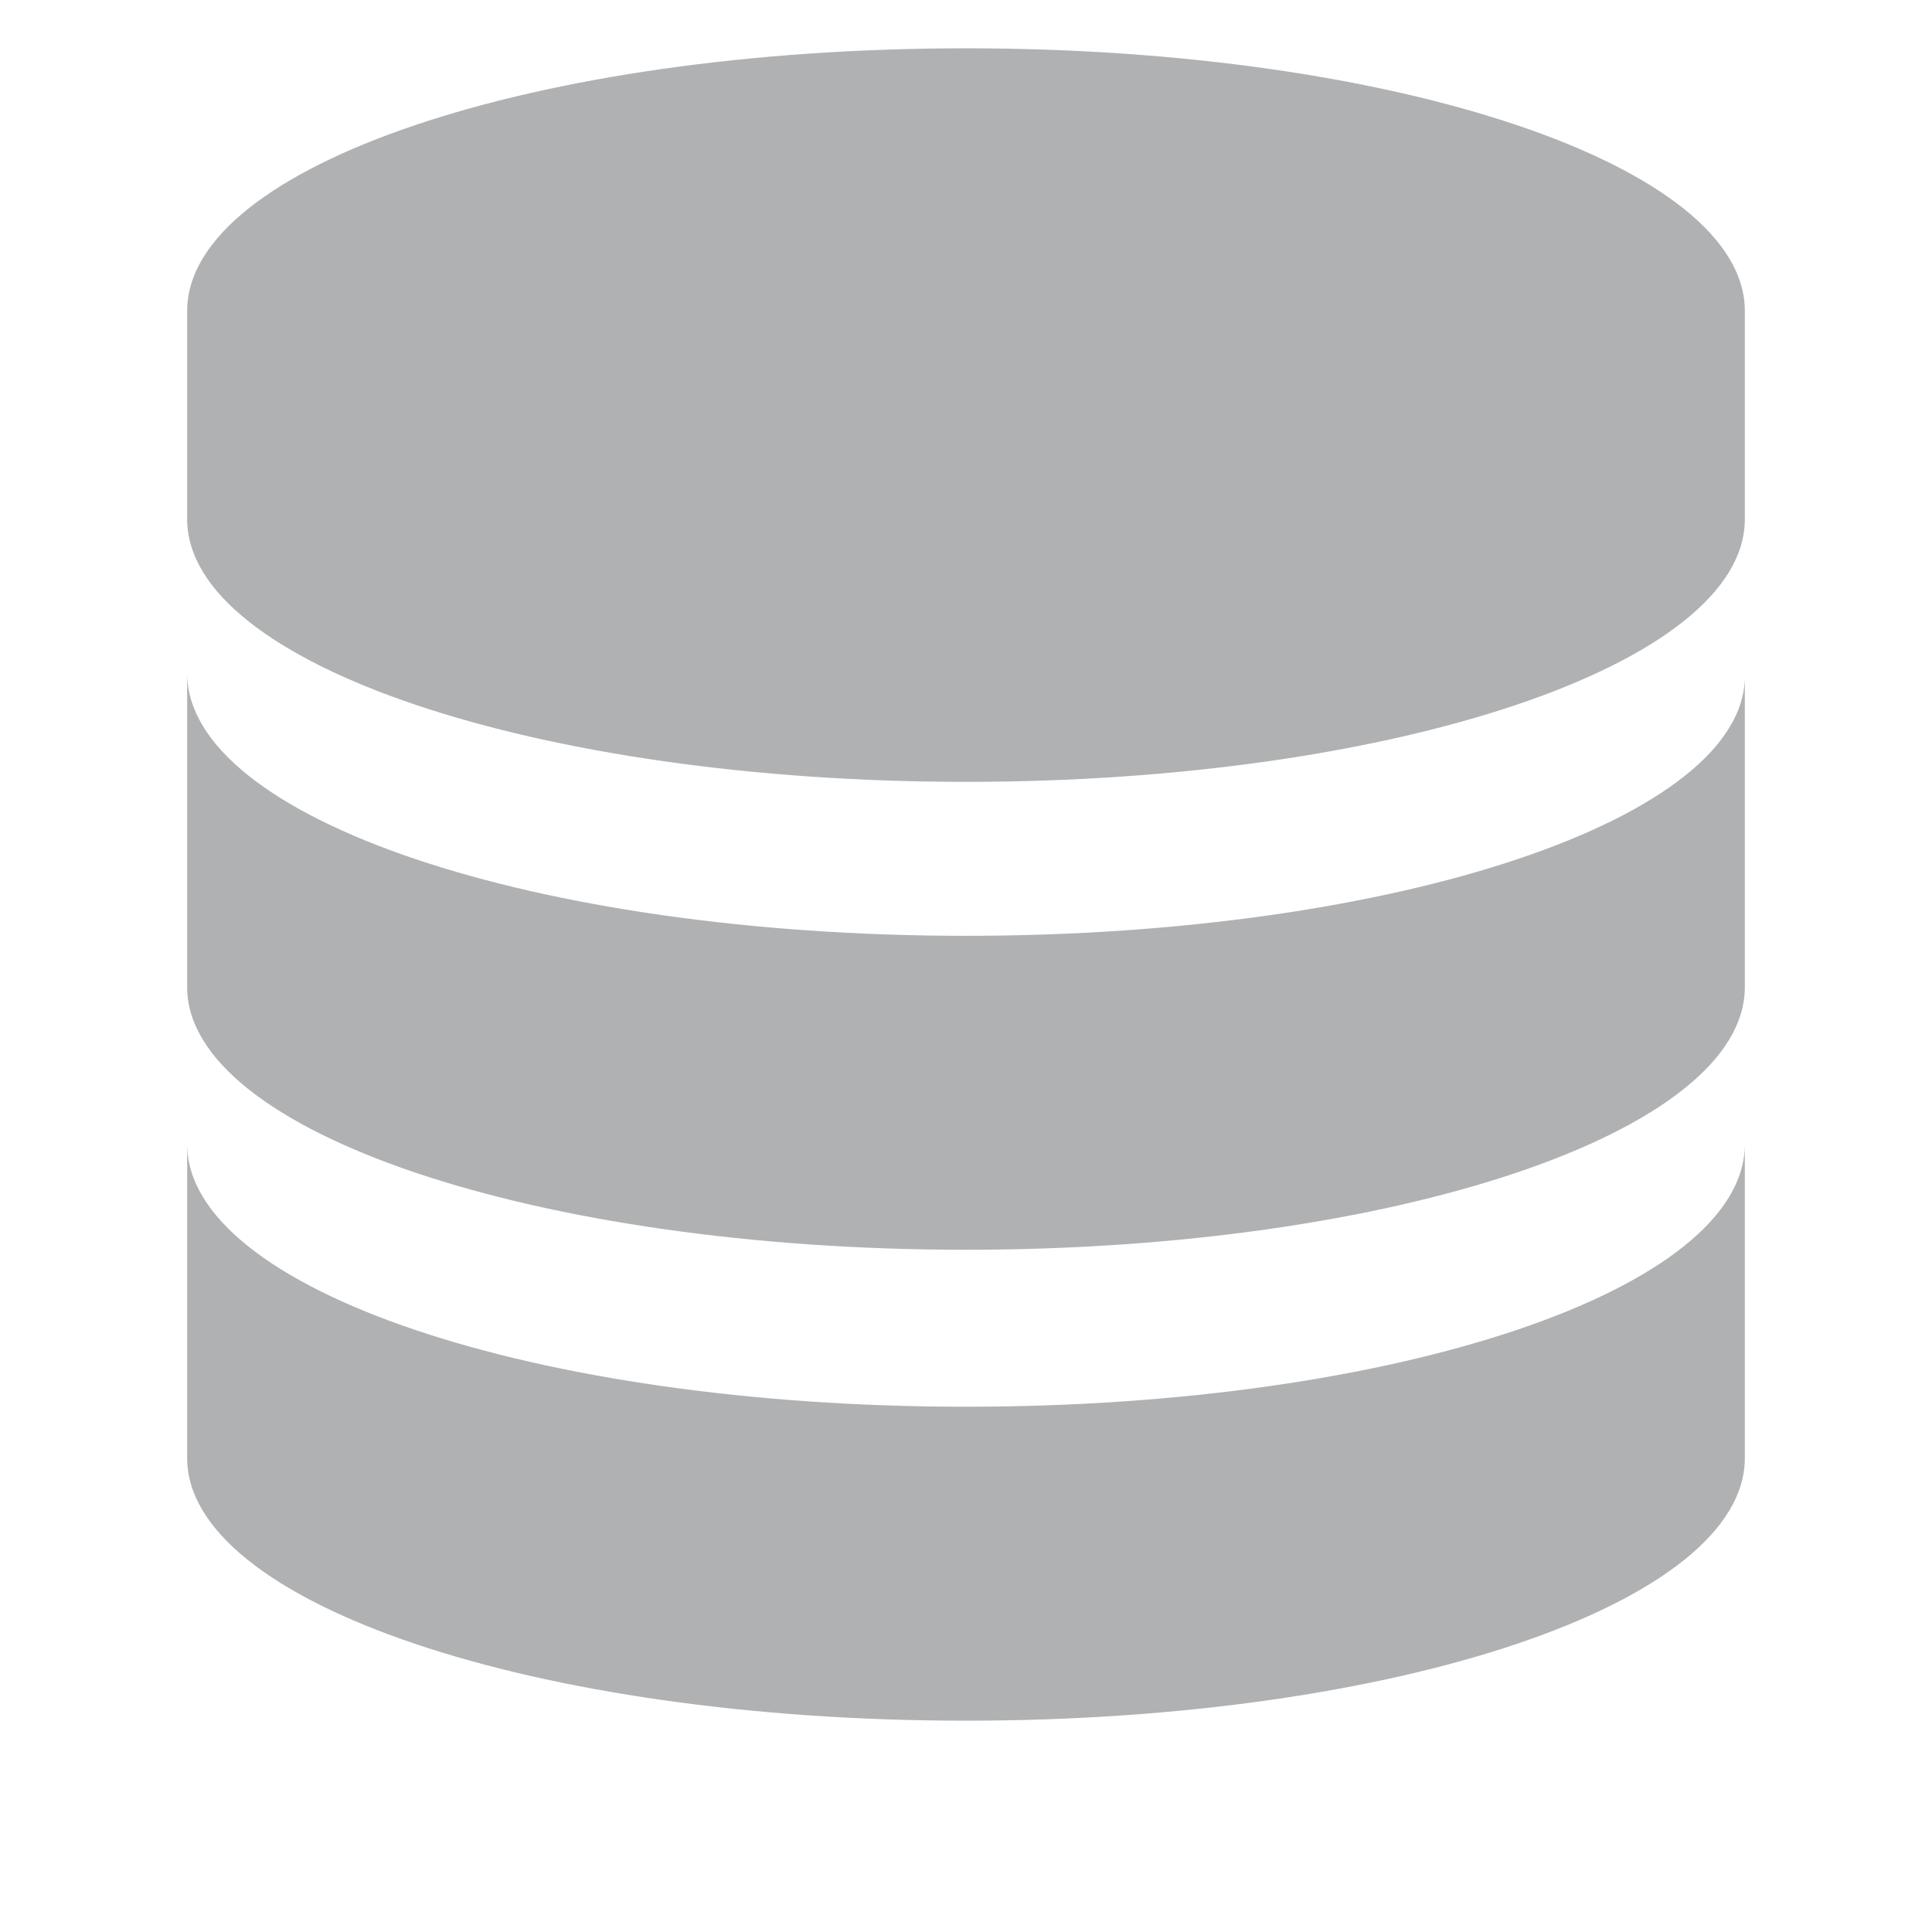 <?xml version="1.0" encoding="utf-8"?>
<!-- Generator: Adobe Illustrator 22.1.0, SVG Export Plug-In . SVG Version: 6.00 Build 0)  -->
<svg version="1.1" id="Layer_1" xmlns="http://www.w3.org/2000/svg" xmlns:xlink="http://www.w3.org/1999/xlink" x="0px" y="0px"
	 viewBox="0 0 64 64" style="enable-background:new 0 0 64 64;" xml:space="preserve">
<style type="text/css">
	.st0{fill:#AFB1B3;}
</style>
<path class="st0" d="M32,1.6c-14.3,0-25.8,3.9-25.8,8.7v6.9c0,4.8,11.6,8.7,25.8,8.7s25.8-3.9,25.8-8.7v-6.9
	C57.8,5.5,46.3,1.6,32,1.6z M32,31c-14.3,0-25.8-3.9-25.8-8.7v10.4c0,4.8,11.6,8.7,25.8,8.7s25.8-3.9,25.8-8.7V22.4
	C57.8,27.1,46.3,31,32,31L32,31z M32,46.6c-14.3,0-25.8-3.9-25.8-8.7v10.4C6.2,53.1,17.7,57,32,57s25.8-3.9,25.8-8.7V37.9
	C57.8,42.7,46.3,46.6,32,46.6L32,46.6z"/>
</svg>
